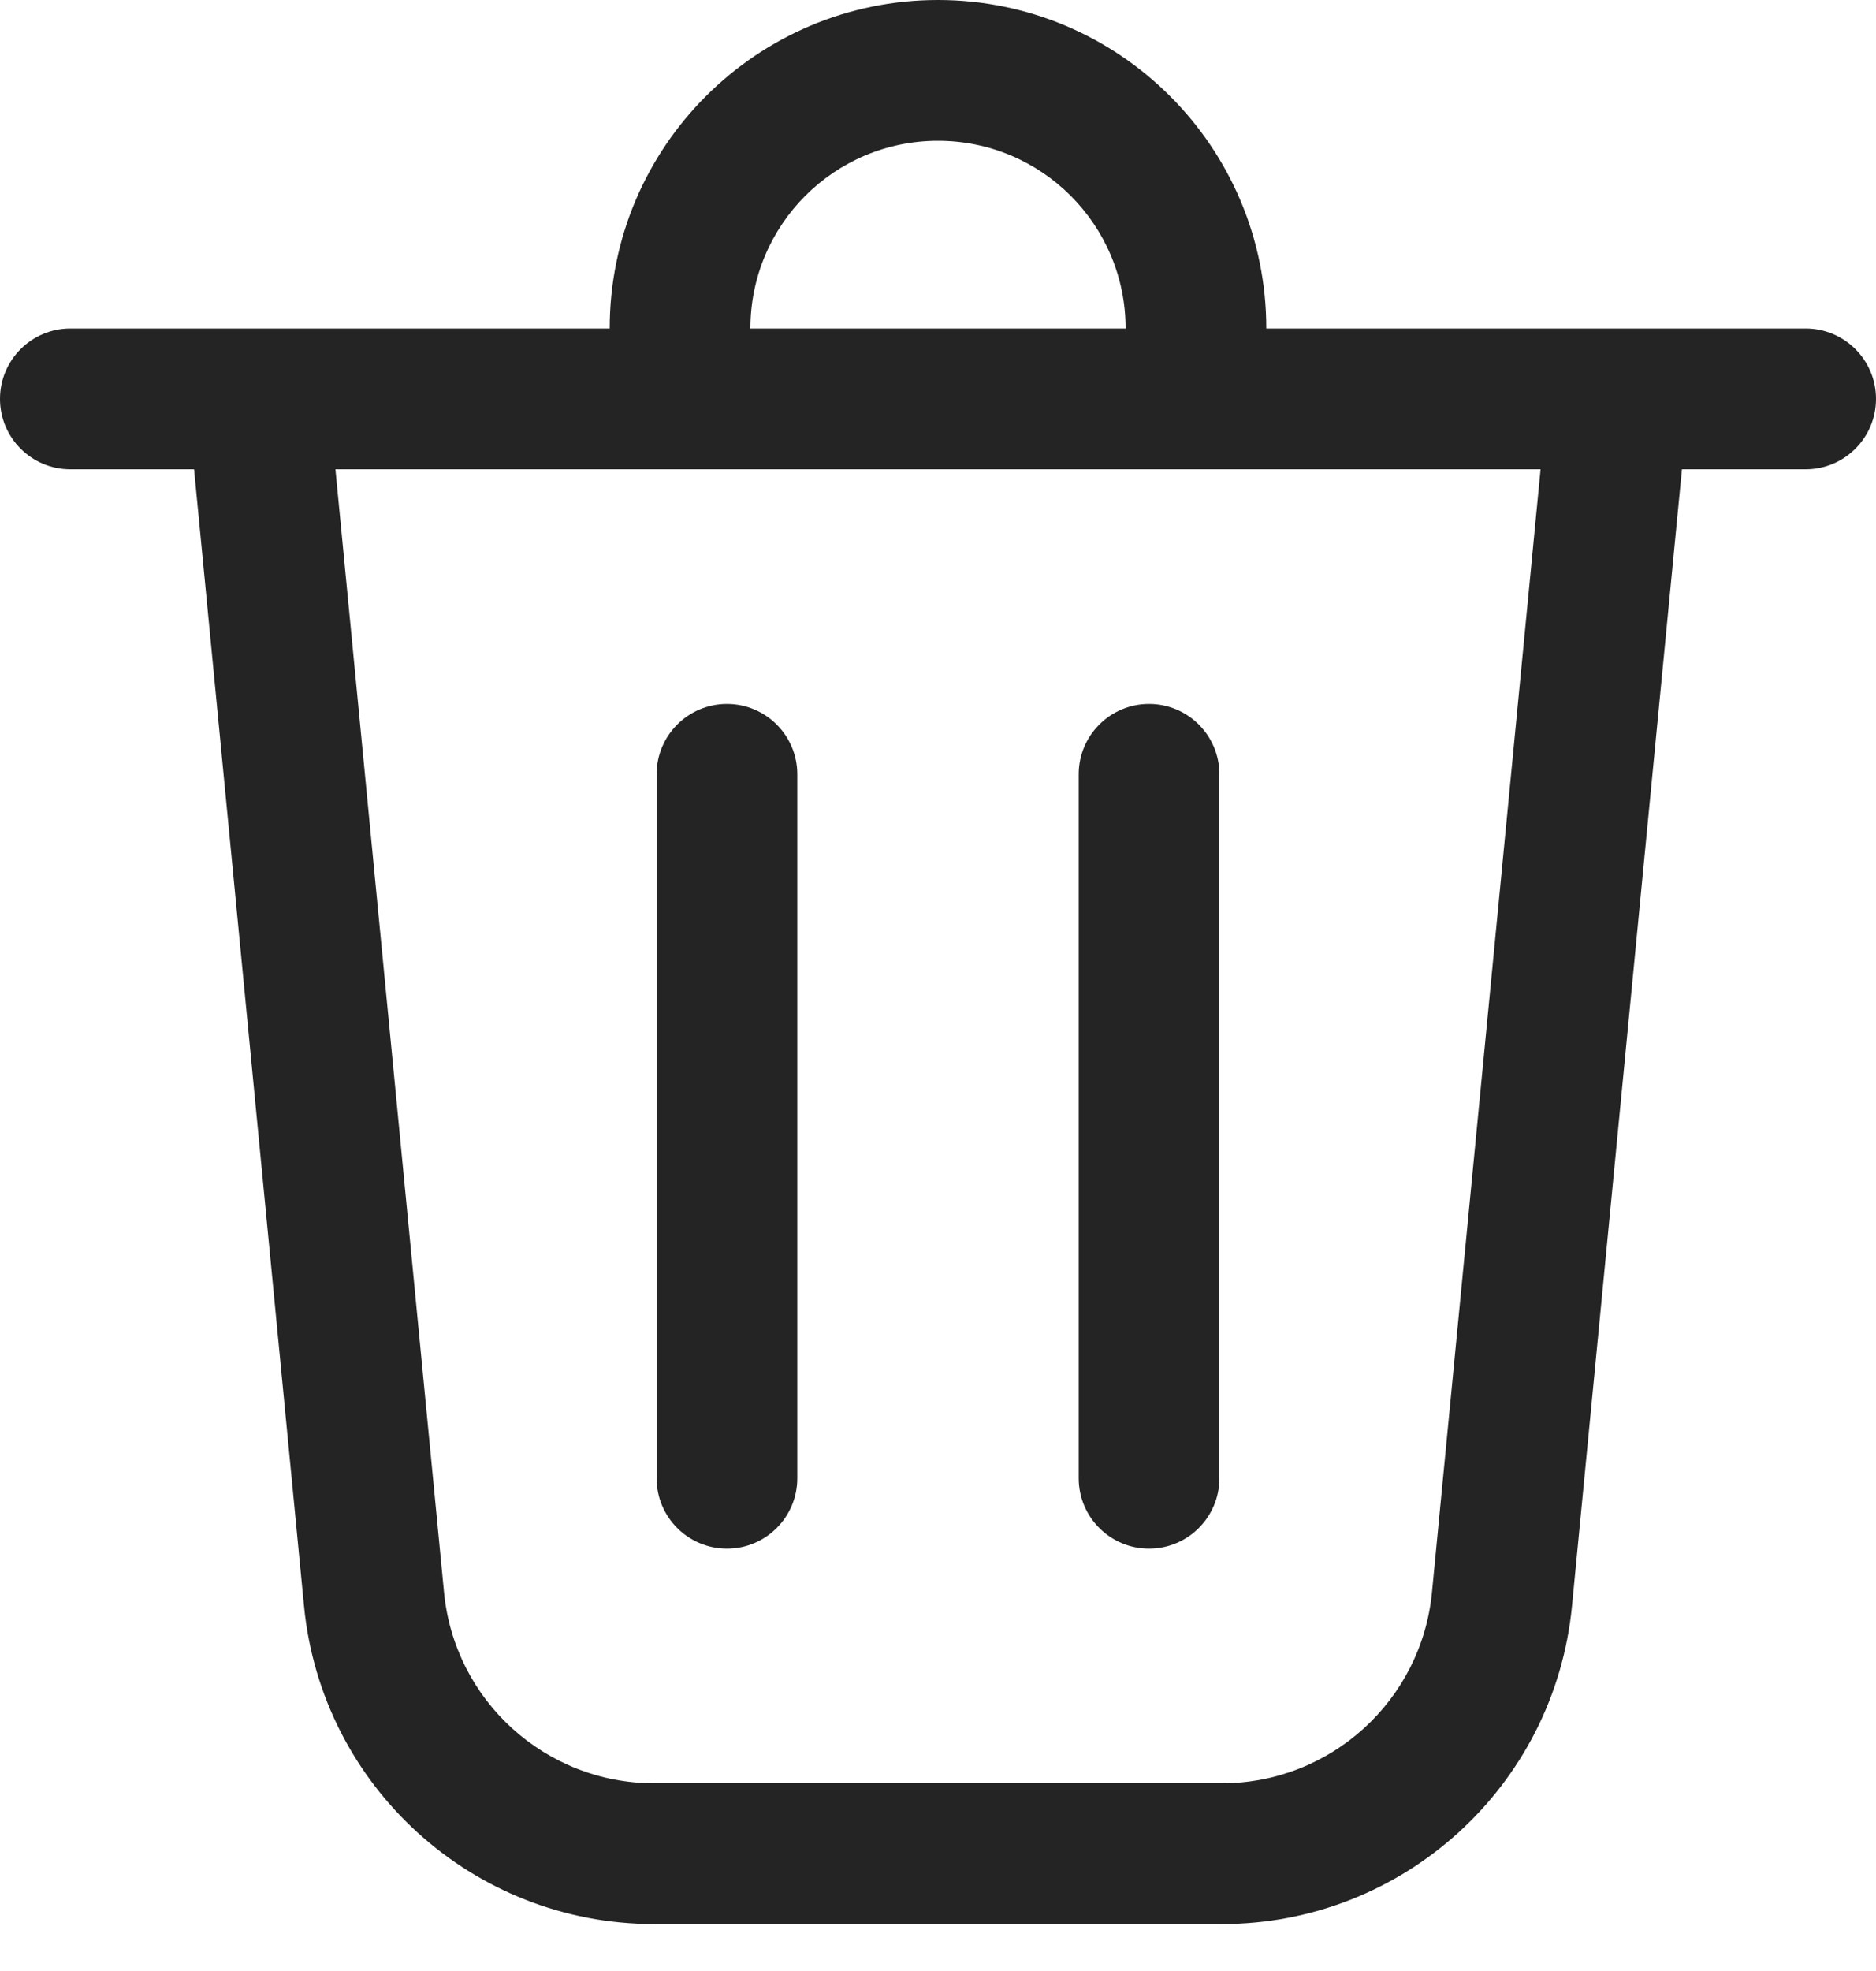 <svg width="20" height="21" viewBox="0 0 20 21" fill="current" xmlns="http://www.w3.org/2000/svg">
<path d="M8 3.5H12C12 2.395 11.105 1.5 10 1.5C8.895 1.5 8 2.395 8 3.5ZM6.5 3.5C6.5 1.567 8.067 0 10 0C11.933 0 13.5 1.567 13.5 3.5H19.25C19.664 3.5 20 3.836 20 4.25C20 4.664 19.664 5 19.25 5H17.931L16.759 17.111C16.573 19.033 14.957 20.5 13.026 20.5H6.974C5.043 20.5 3.427 19.033 3.241 17.111L2.069 5H0.75C0.336 5 0 4.664 0 4.25C0 3.836 0.336 3.5 0.75 3.5H6.5ZM8.5 8.25C8.5 7.836 8.164 7.5 7.75 7.5C7.336 7.5 7 7.836 7 8.25V15.75C7 16.164 7.336 16.5 7.75 16.5C8.164 16.5 8.5 16.164 8.5 15.75V8.25ZM12.25 7.5C12.664 7.5 13 7.836 13 8.25V15.75C13 16.164 12.664 16.5 12.25 16.5C11.836 16.5 11.5 16.164 11.5 15.75V8.25C11.5 7.836 11.836 7.5 12.25 7.5ZM4.734 16.967C4.846 18.12 5.815 19 6.974 19H13.026C14.185 19 15.154 18.12 15.266 16.967L16.424 5H3.576L4.734 16.967Z" fill="#242424"/>
</svg>
